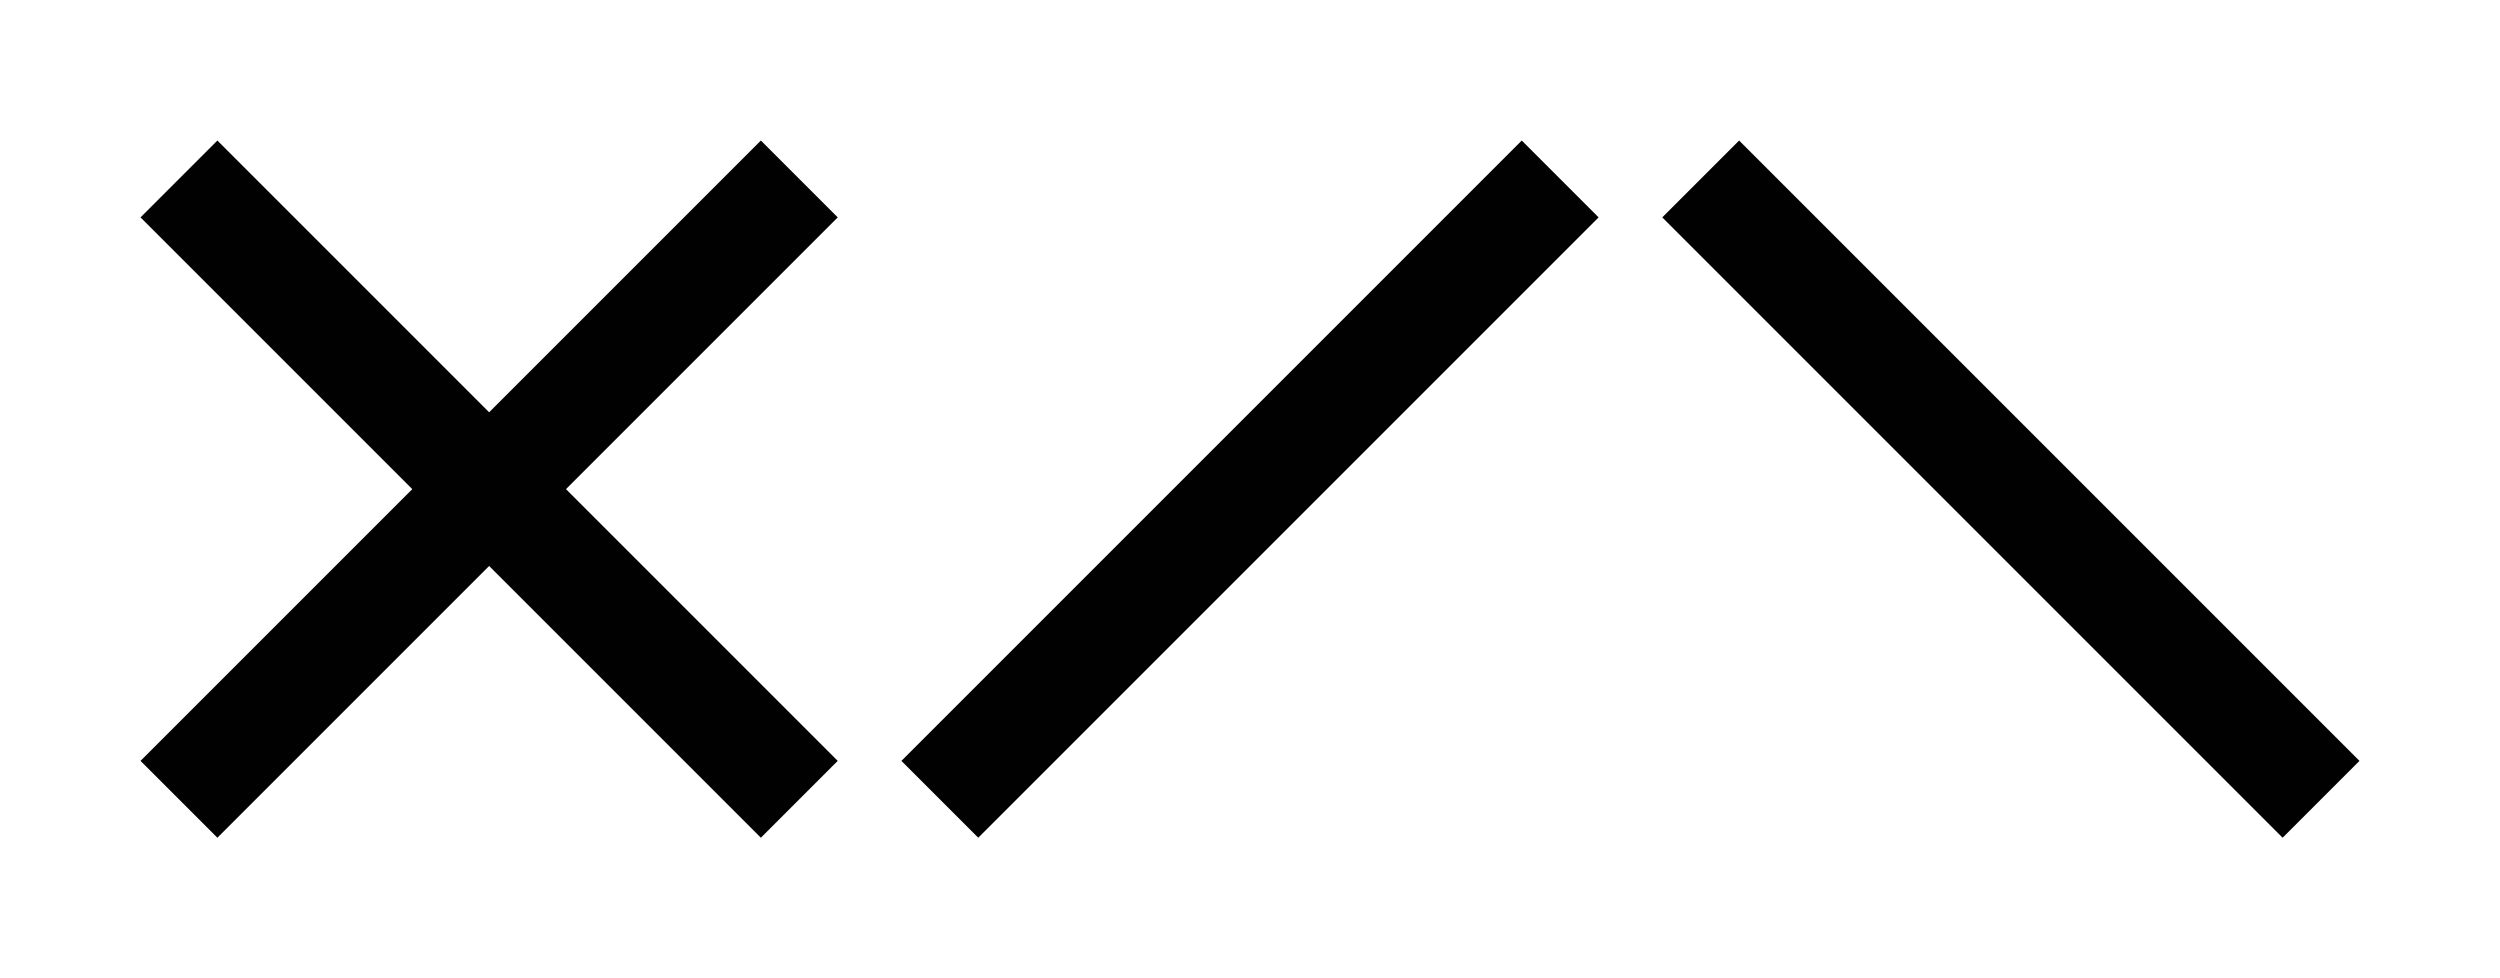 <?xml version="1.0" encoding="utf-8"?>
<!-- Generator: Adobe Illustrator 18.1.1, SVG Export Plug-In . SVG Version: 6.00 Build 0)  -->
<!DOCTYPE svg PUBLIC "-//W3C//DTD SVG 1.1 Basic//EN" "http://www.w3.org/Graphics/SVG/1.1/DTD/svg11-basic.dtd">
<svg version="1.1" baseProfile="basic" id="Layer_1"
	 xmlns="http://www.w3.org/2000/svg" xmlns:xlink="http://www.w3.org/1999/xlink" x="0px" y="0px" viewBox="0 0 46 18"
	 xml:space="preserve">
<line fill="none" stroke="#010101" stroke-width="2" stroke-linecap="square" x1="14" y1="4" x2="4" y2="14"/>
<line fill="none" stroke="#010101" stroke-width="2" stroke-linecap="square" x1="4" y1="4" x2="14" y2="14"/>
<line fill="none" stroke="#010101" stroke-width="2" stroke-linecap="square" x1="28" y1="4" x2="18" y2="14"/>
<line fill="none" stroke="#010101" stroke-width="2" stroke-linecap="square" x1="32" y1="4" x2="42" y2="14"/>
</svg>
